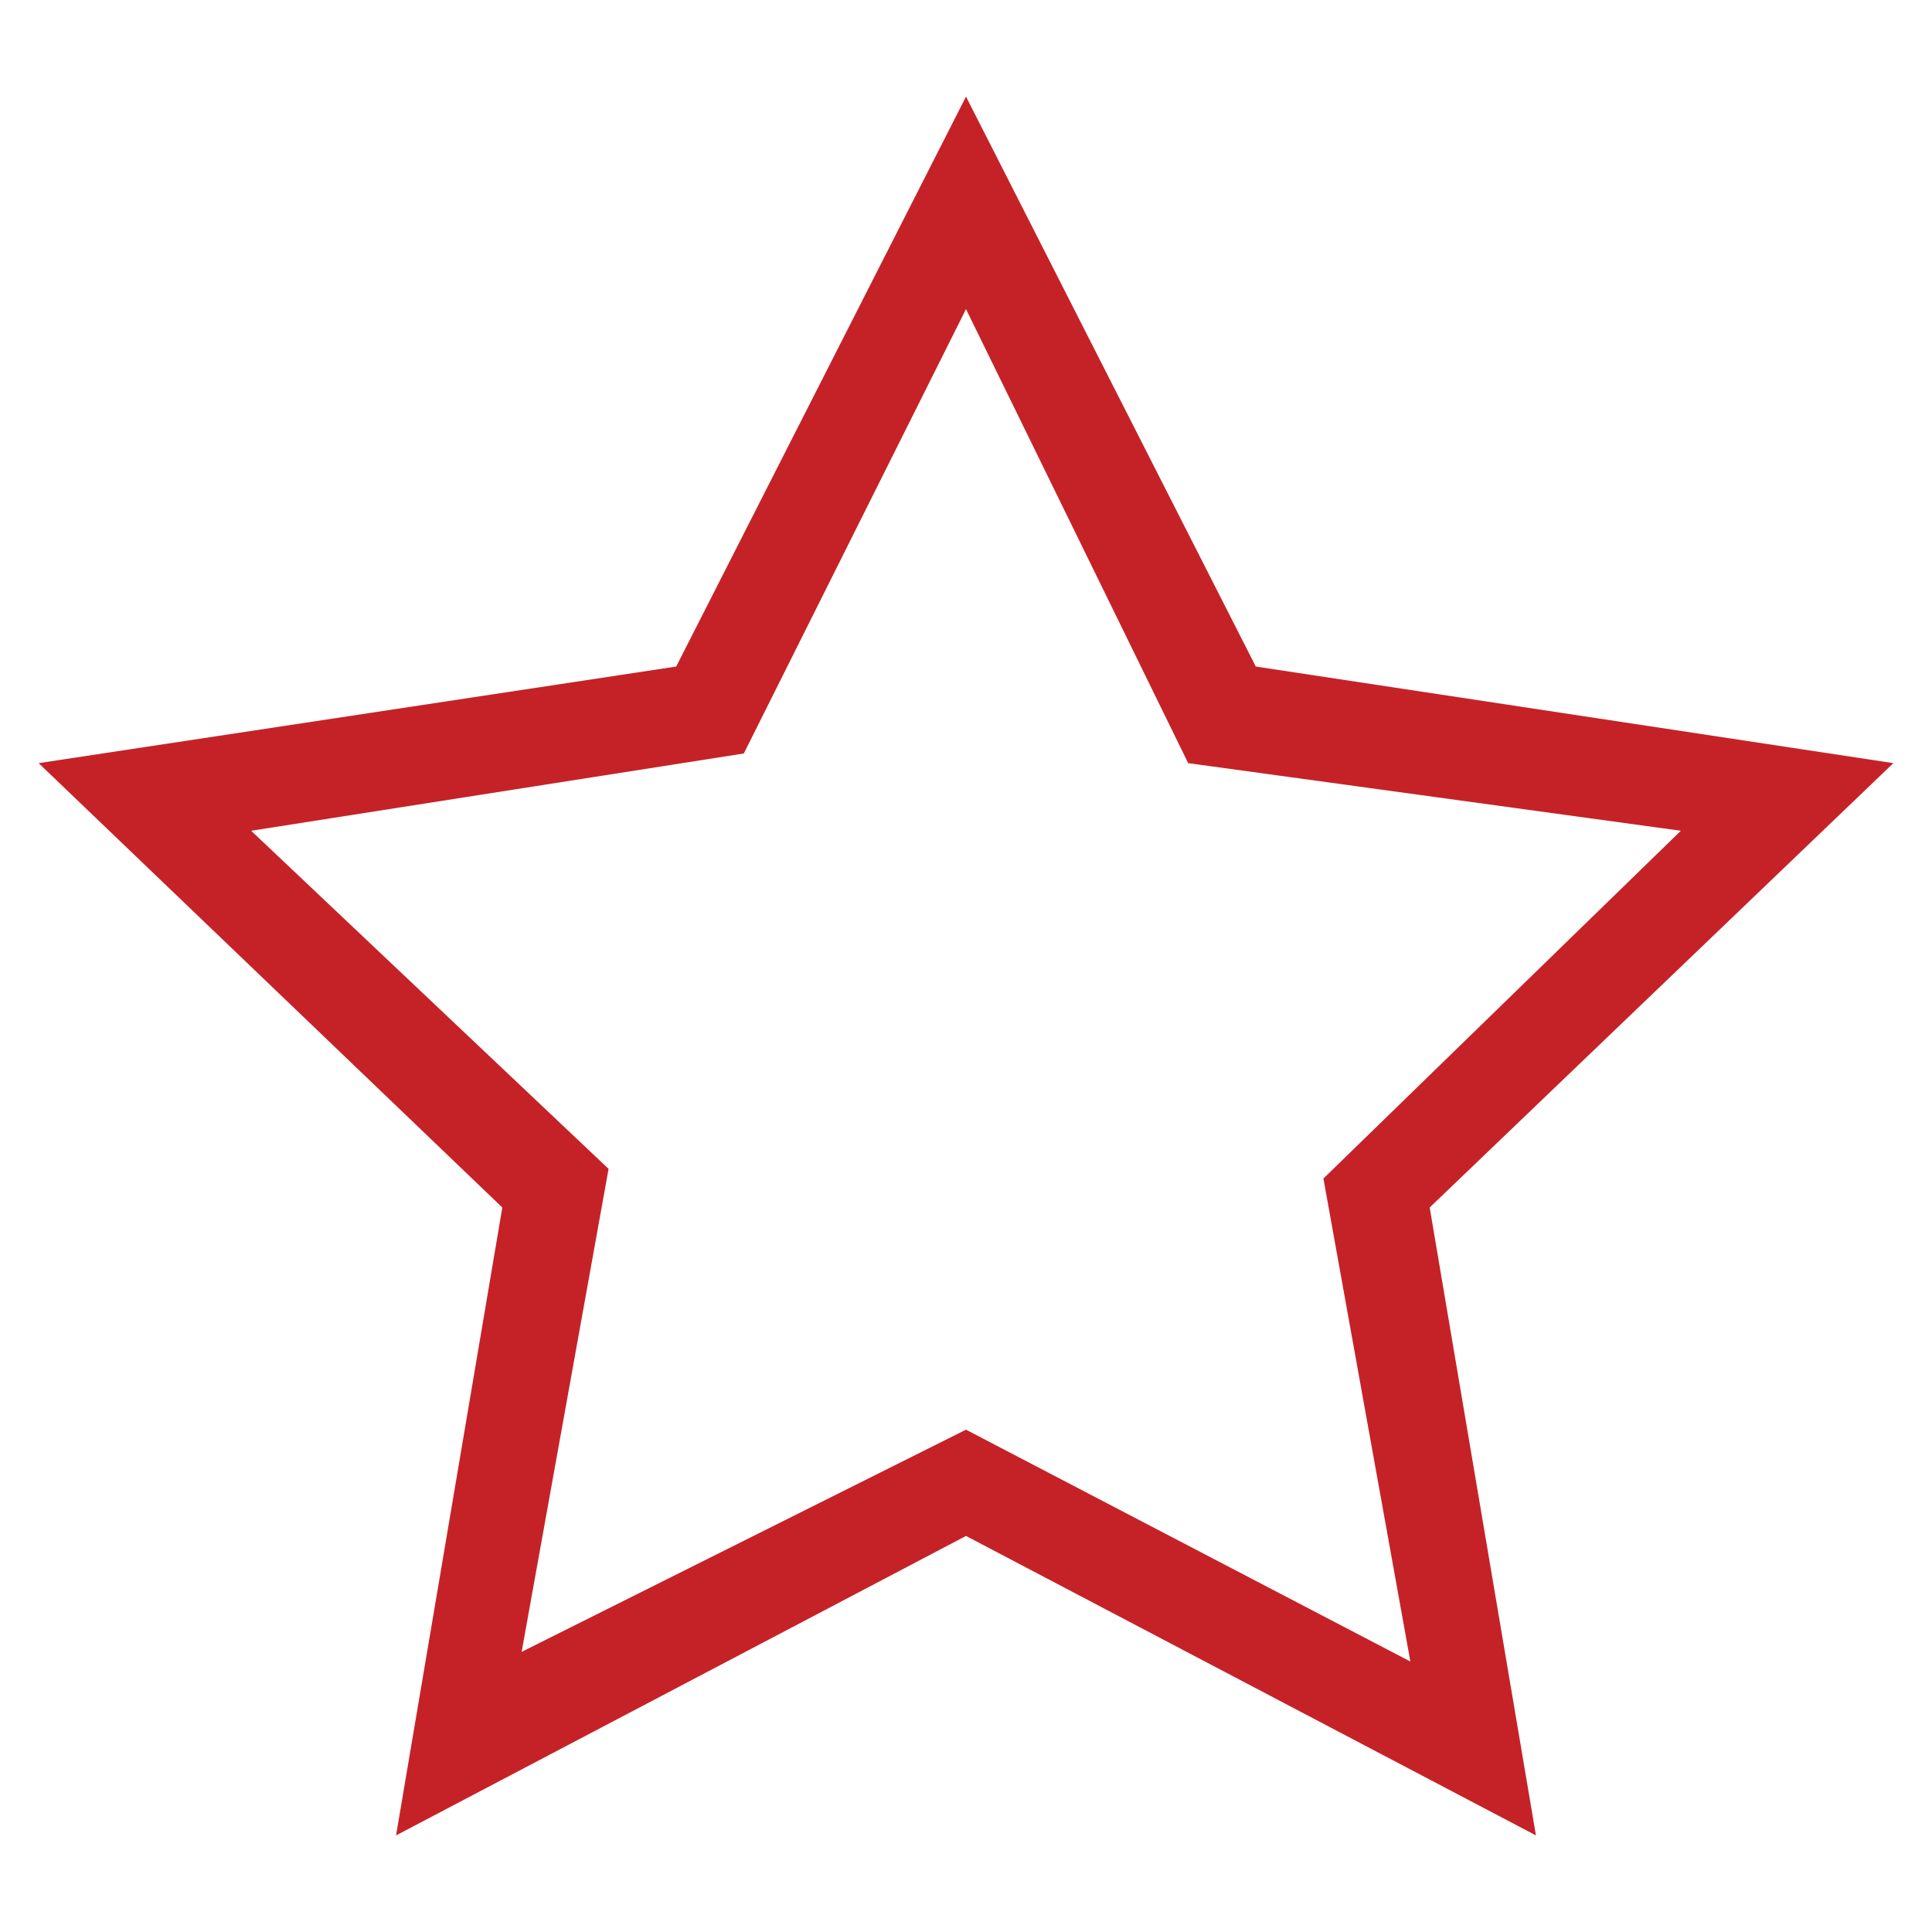<?xml version="1.0" encoding="utf-8"?>
<!-- Generator: Adobe Illustrator 24.0.0, SVG Export Plug-In . SVG Version: 6.00 Build 0)  -->
<svg version="1.1" id="Layer_1" xmlns="http://www.w3.org/2000/svg" xmlns:xlink="http://www.w3.org/1999/xlink" x="0px" y="0px"
	 viewBox="0 0 20 20" style="enable-background:new 0 0 20 20;" xml:space="preserve">
<style type="text/css">
	.st0{fill:#C52228;}
</style>
<path class="st0" d="M15.9,19L10,15.9L4.1,19l1.1-6.5L0.4,7.9l6.6-1L10,1l3,5.9l6.6,1l-4.8,4.6L15.9,19z M10,14.8l4.6,2.4l-0.9-5
	l3.7-3.6l-5.1-0.7L10,3.2L7.7,7.8L2.6,8.6l3.7,3.5l-0.9,5L10,14.8z"/>
</svg>
